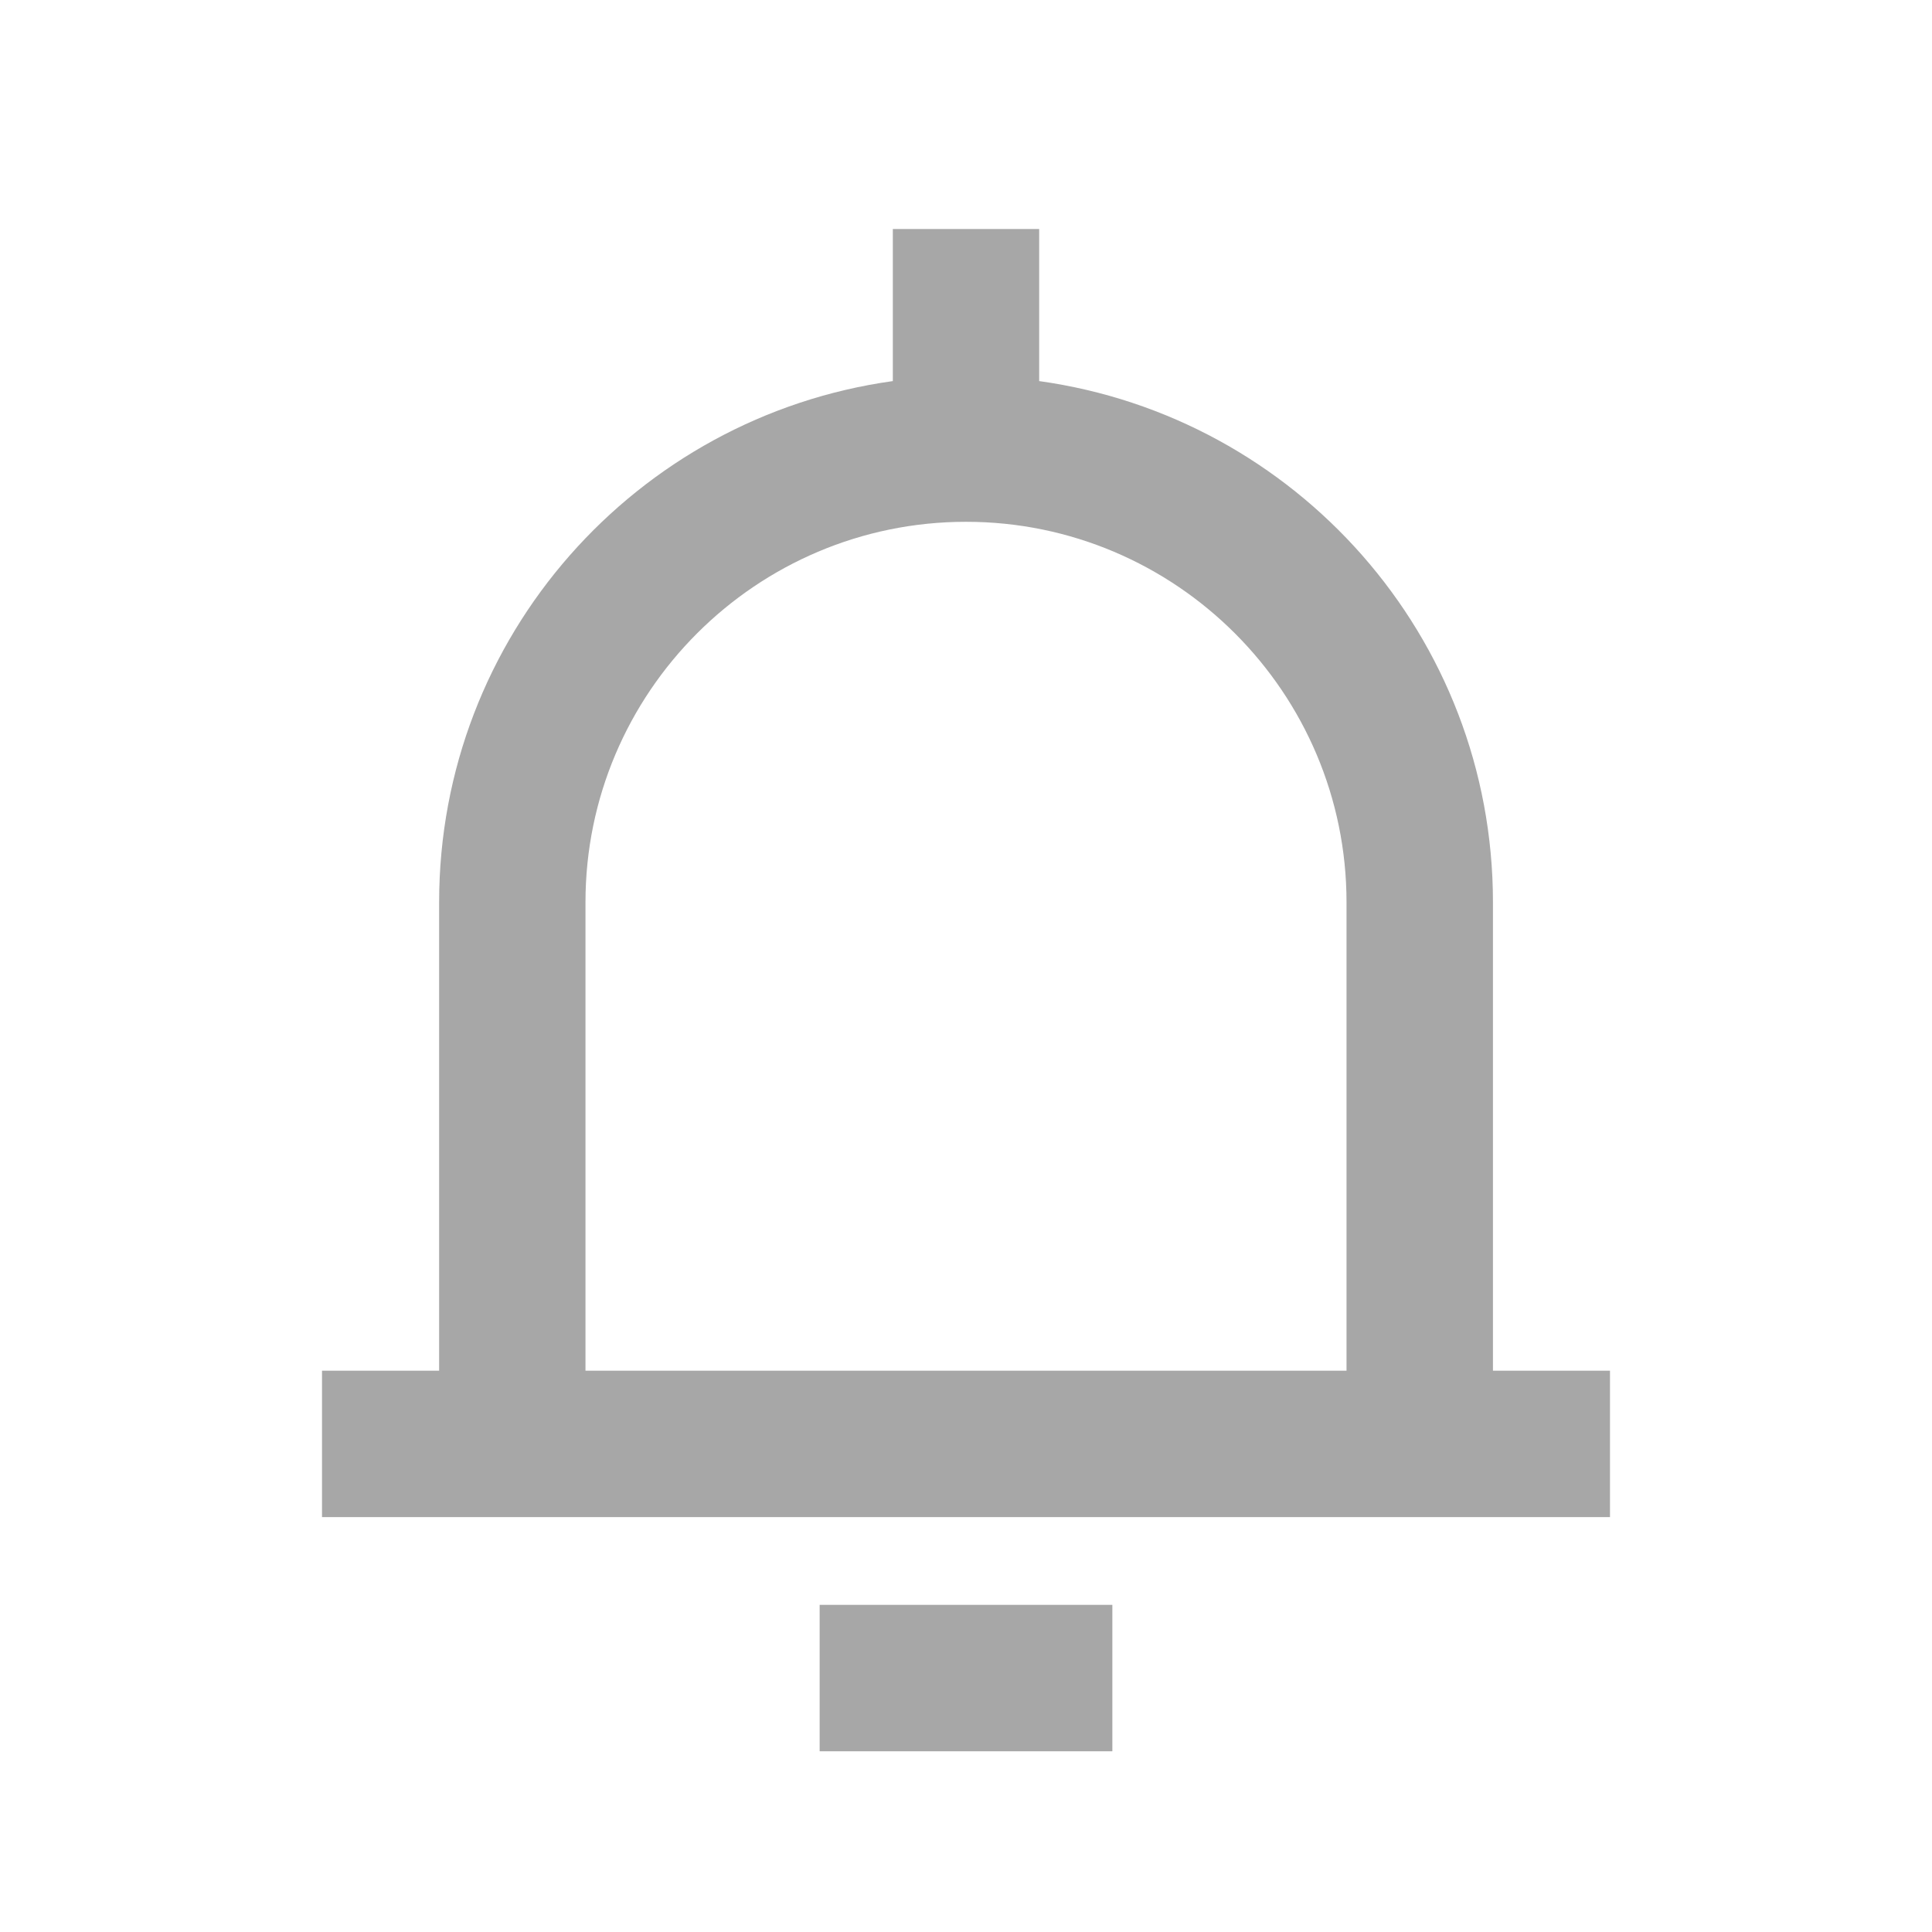 <svg fill="none" height="24" viewBox="0 0 24 24" width="24" xmlns="http://www.w3.org/2000/svg">
    <path d="M13.818 19.936H10.182V21.755H13.818V19.936Z" fill="#A7A7A7" />
    <path
        d="M18.546 17.027V11.209C18.546 7.903 16.093 5.177 12.909 4.734V2.845H11.091V4.734C7.907 5.177 5.455 7.903 5.455 11.209V17.027H4V18.846H20V17.027H18.546ZM16.727 17.027H7.273V11.209C7.273 8.603 9.393 6.482 12 6.482C14.607 6.482 16.727 8.603 16.727 11.209V17.027Z"
        fill="#A7A7A7" />
</svg>

